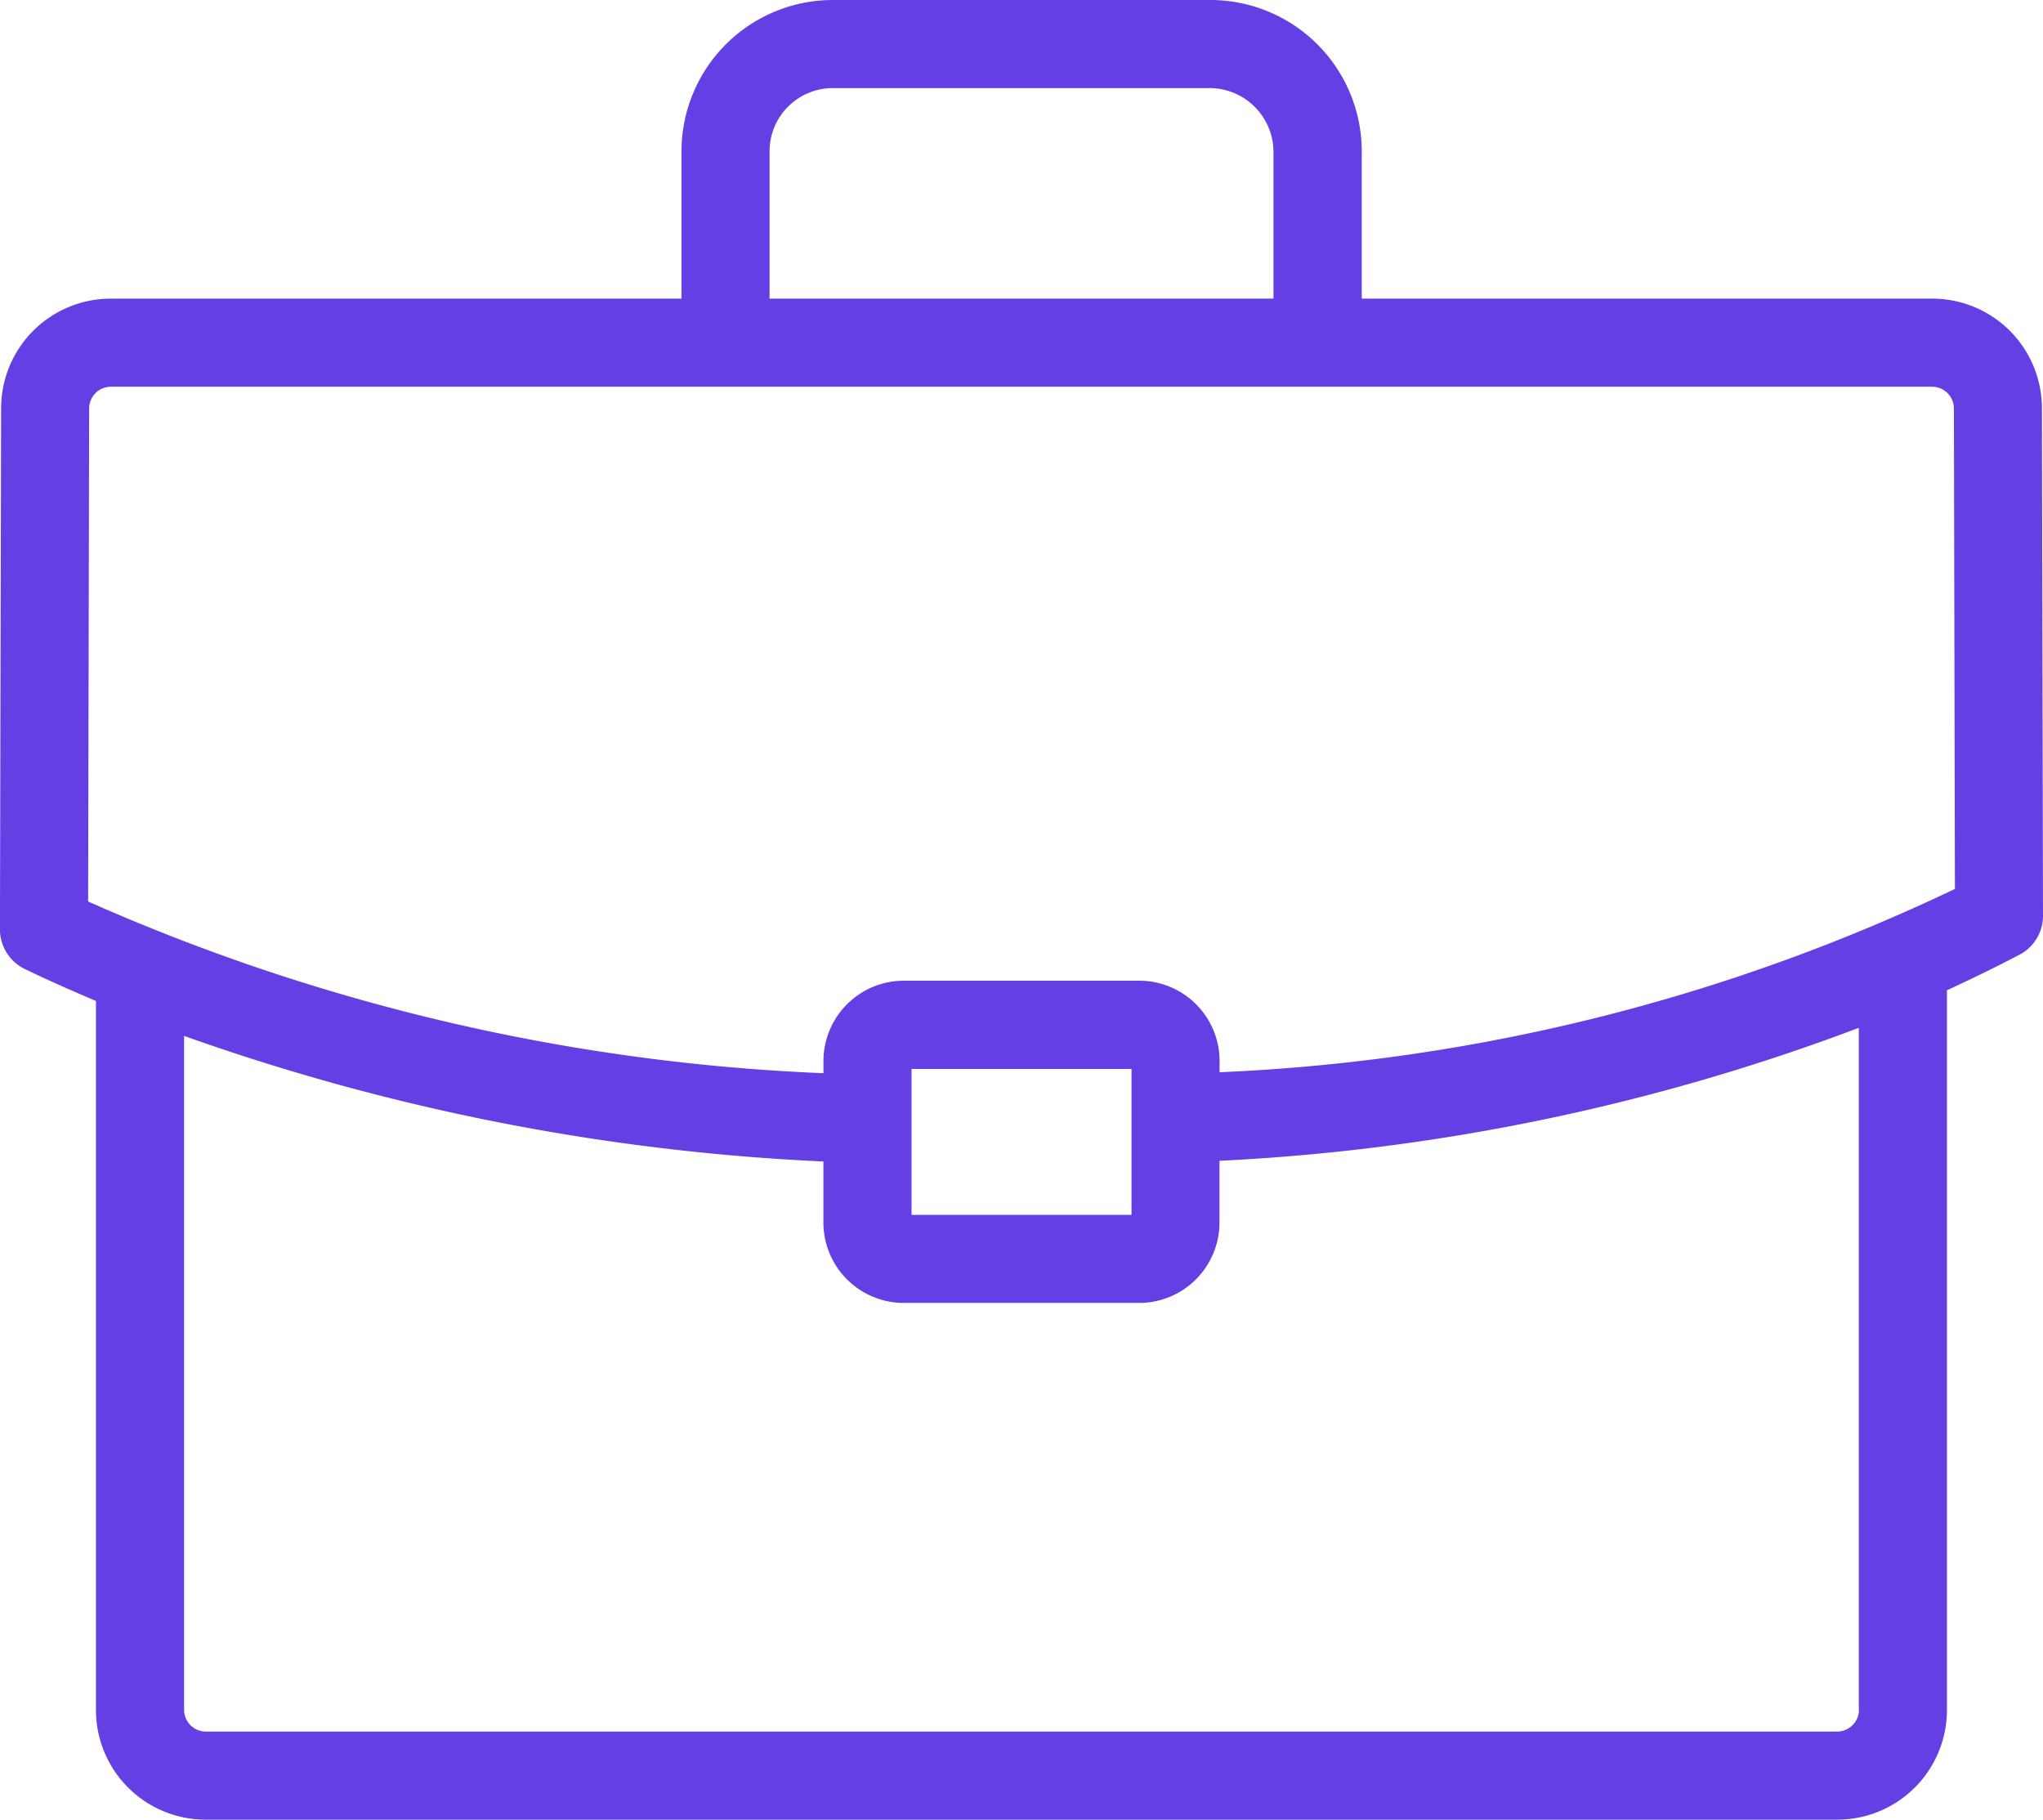 <svg xmlns="http://www.w3.org/2000/svg" width="42.006" height="37.412" viewBox="0 0 42.006 37.412">
  <g id="Group_16272" data-name="Group 16272" transform="translate(1.995 1.776)">
    <path id="Path_2847" data-name="Path 2847" d="M45.585,17.069a2.255,2.255,0,0,0-2.252-2.252H31.6V11.788a3.114,3.114,0,0,0-3.111-3.111H20.724a3.114,3.114,0,0,0-3.111,3.111v3.029H5.877a2.255,2.255,0,0,0-2.253,2.25L3.6,27.782a.906.906,0,0,0,.51.817c.478.232.97.446,1.464.658v14.58a2.255,2.255,0,0,0,2.252,2.252H41.38a2.255,2.255,0,0,0,2.252-2.252v-14.8c.507-.234,1.005-.476,1.492-.732a.9.9,0,0,0,.483-.8ZM19.424,11.788a1.3,1.3,0,0,1,1.3-1.3h7.761a1.317,1.317,0,0,1,1.3,1.3v3.029H19.424V11.788Zm22.4,32.048a.453.453,0,0,1-.442.442H7.828a.448.448,0,0,1-.442-.442V29.975a45.355,45.355,0,0,0,13.145,2.582v1.256a1.654,1.654,0,0,0,1.652,1.652h4.841a1.654,1.654,0,0,0,1.651-1.652v-1.27a43.1,43.1,0,0,0,13.145-2.734V43.836ZM22.343,33.654v-3h4.523v3Zm6.334-2.931v-.23a1.653,1.653,0,0,0-1.651-1.653H22.184a1.654,1.654,0,0,0-1.652,1.653v.249a41.469,41.469,0,0,1-15.119-3.53l.021-10.142a.448.448,0,0,1,.443-.442H43.333a.448.448,0,0,1,.442.443l.021,9.882A38.9,38.9,0,0,1,28.677,30.722Z" transform="translate(-5.596 -10.453)" fill="#633fe4"/>
  </g>
</svg>
